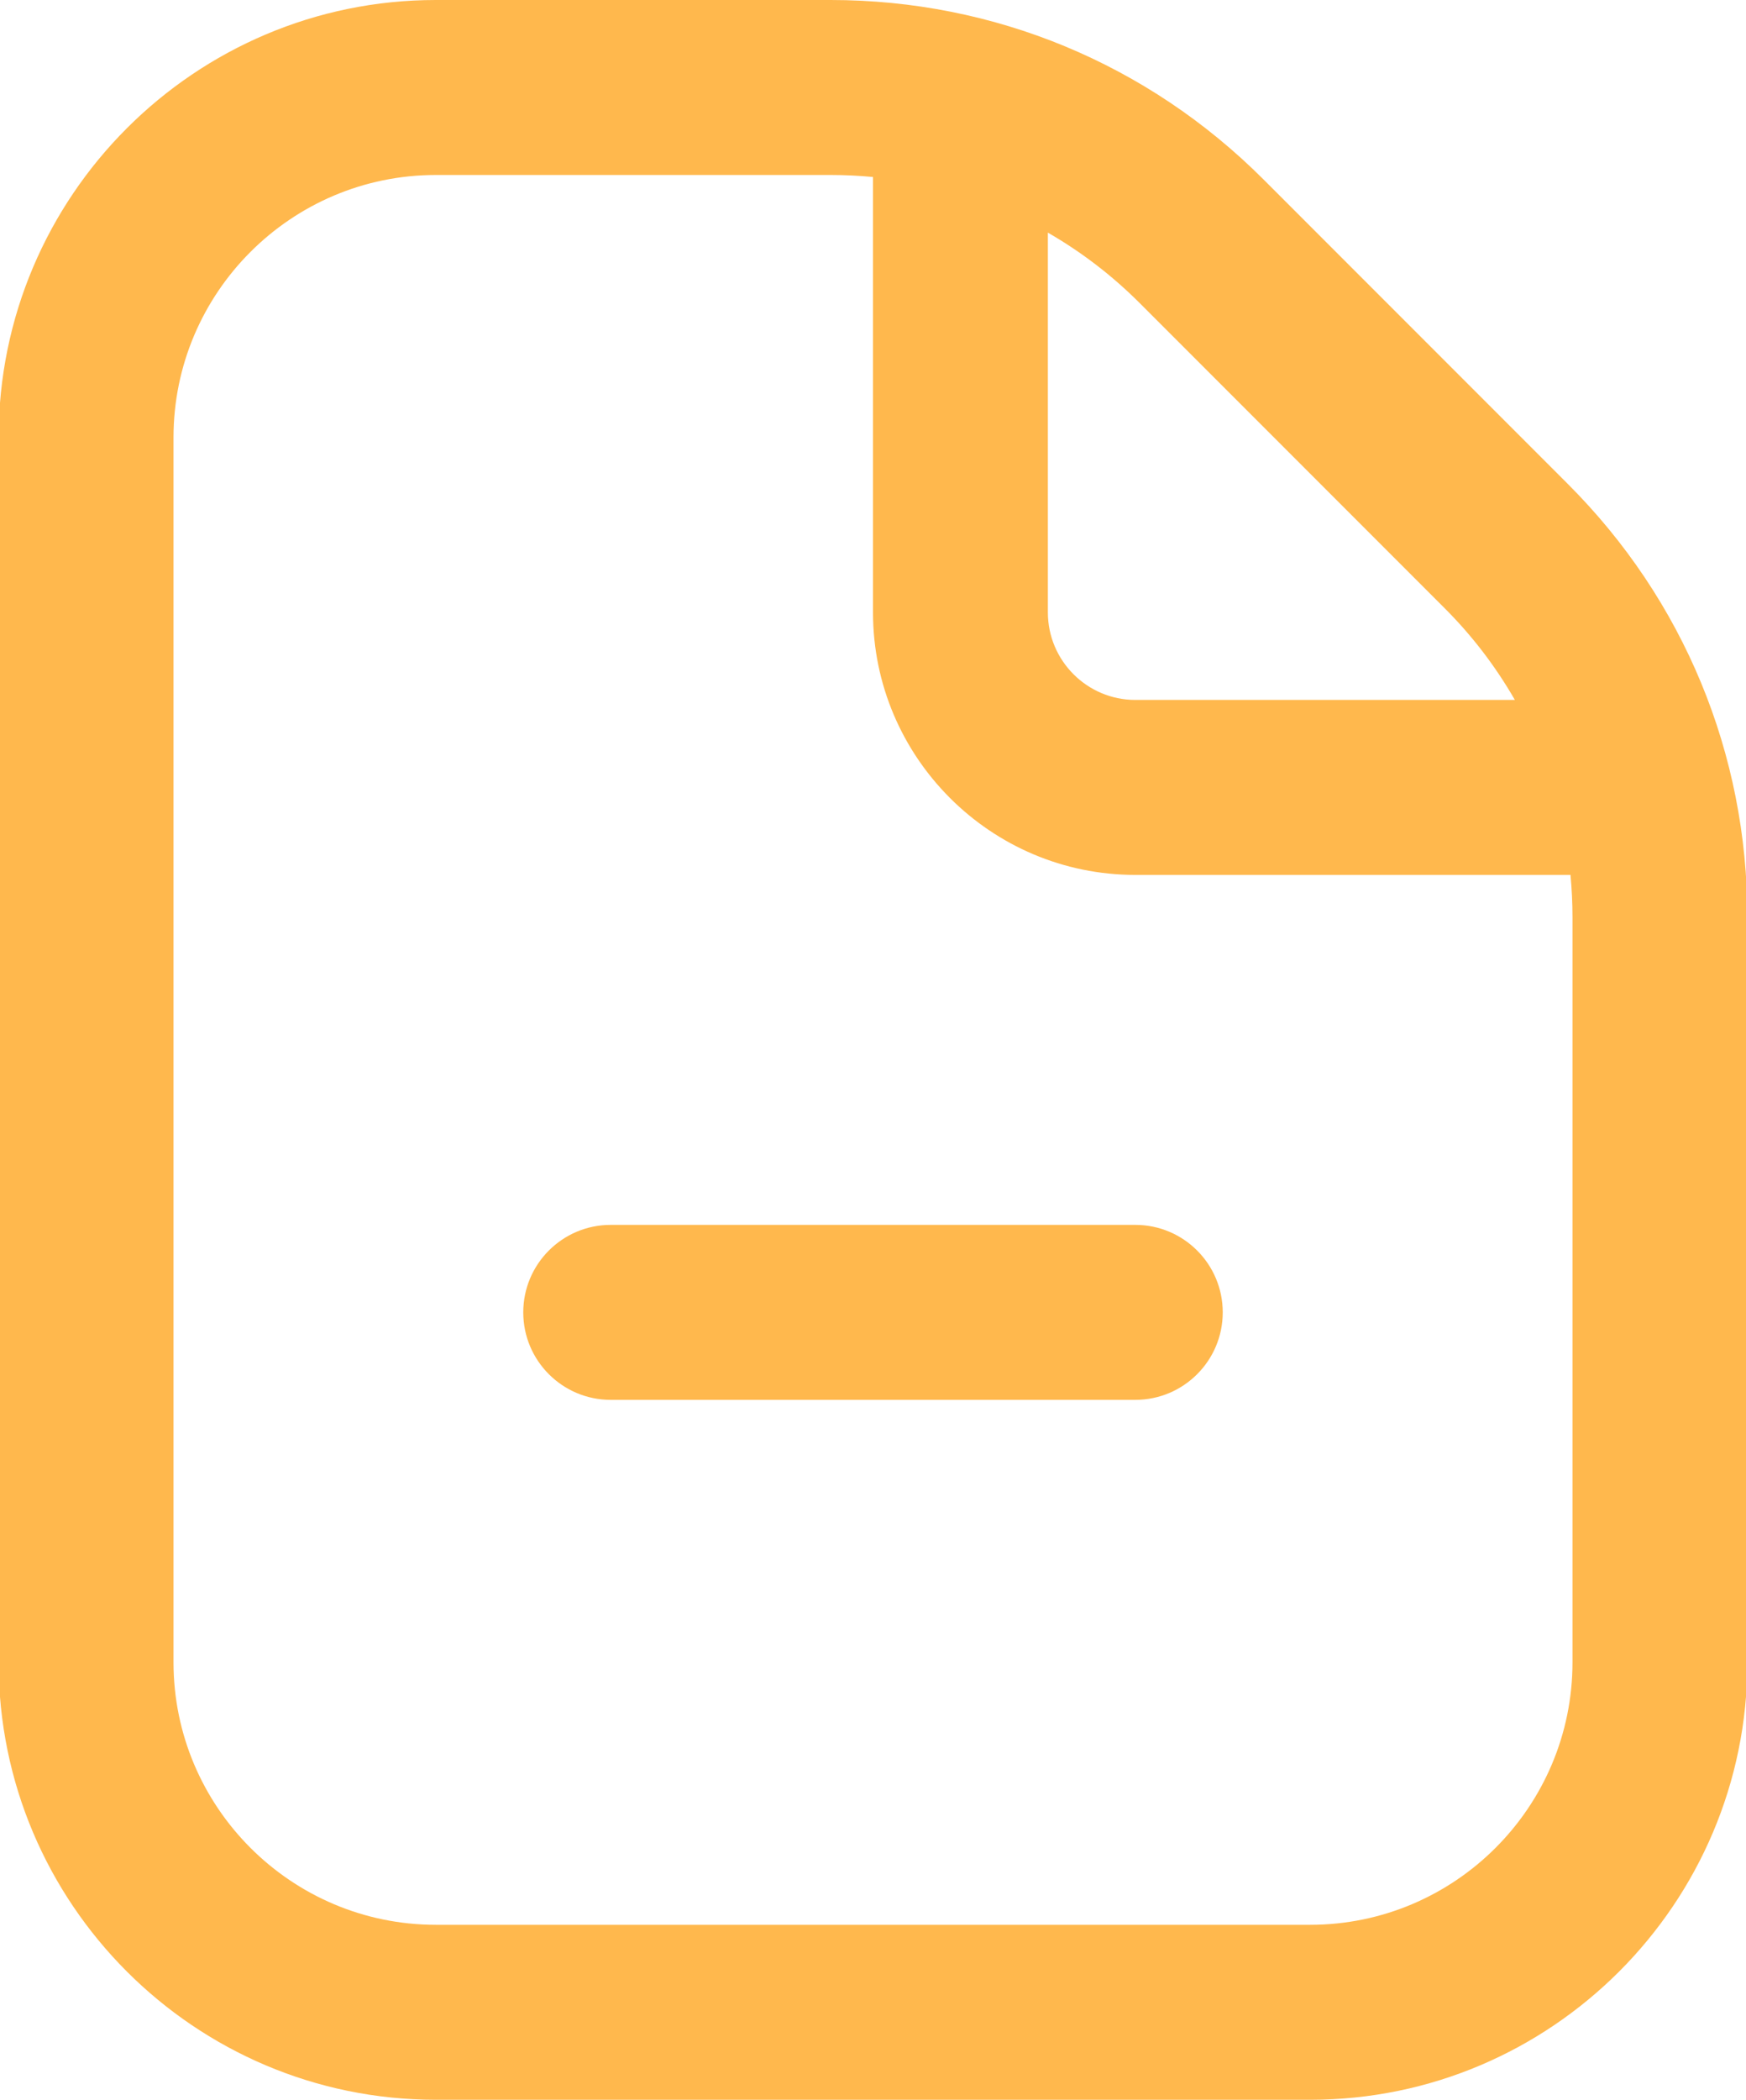 <svg width="426" height="512" viewBox="0 0 426 512" fill="none" xmlns="http://www.w3.org/2000/svg">
<g clip-path="url(#clip0_608_312)">
<path d="M298.333 320C298.333 331.776 288.776 341.333 277 341.333H149C137.224 341.333 127.667 331.776 127.667 320C127.667 308.224 137.224 298.667 149 298.667H277C288.776 298.667 298.333 308.224 298.333 320ZM426.333 223.68V405.333C426.333 464.149 378.483 512 319.667 512H106.333C47.517 512 -0.333 464.149 -0.333 405.333V106.667C-0.333 47.851 47.517 0 106.333 0H202.653C242.547 0 280.029 15.531 308.253 43.733L382.6 118.08C410.803 146.283 426.333 183.787 426.333 223.68ZM278.067 73.899C271.283 67.115 263.752 61.376 255.667 56.725V149.333C255.667 161.088 265.245 170.667 277 170.667H369.608C364.957 162.581 359.219 155.029 352.435 148.267L278.088 73.92L278.067 73.899ZM383.667 223.68C383.667 220.203 383.496 216.747 383.176 213.333H277C241.715 213.333 213 184.619 213 149.333V43.157C209.587 42.837 206.131 42.667 202.653 42.667H106.333C71.048 42.667 42.333 71.381 42.333 106.667V405.333C42.333 440.619 71.048 469.333 106.333 469.333H319.667C354.952 469.333 383.667 440.619 383.667 405.333V223.68Z" fill="#FFB84D"/>
</g>
<defs>
<clipPath id="clip0_608_312">
<rect width="426" height="512" fill="white"/>
</clipPath>
</defs>
</svg>
